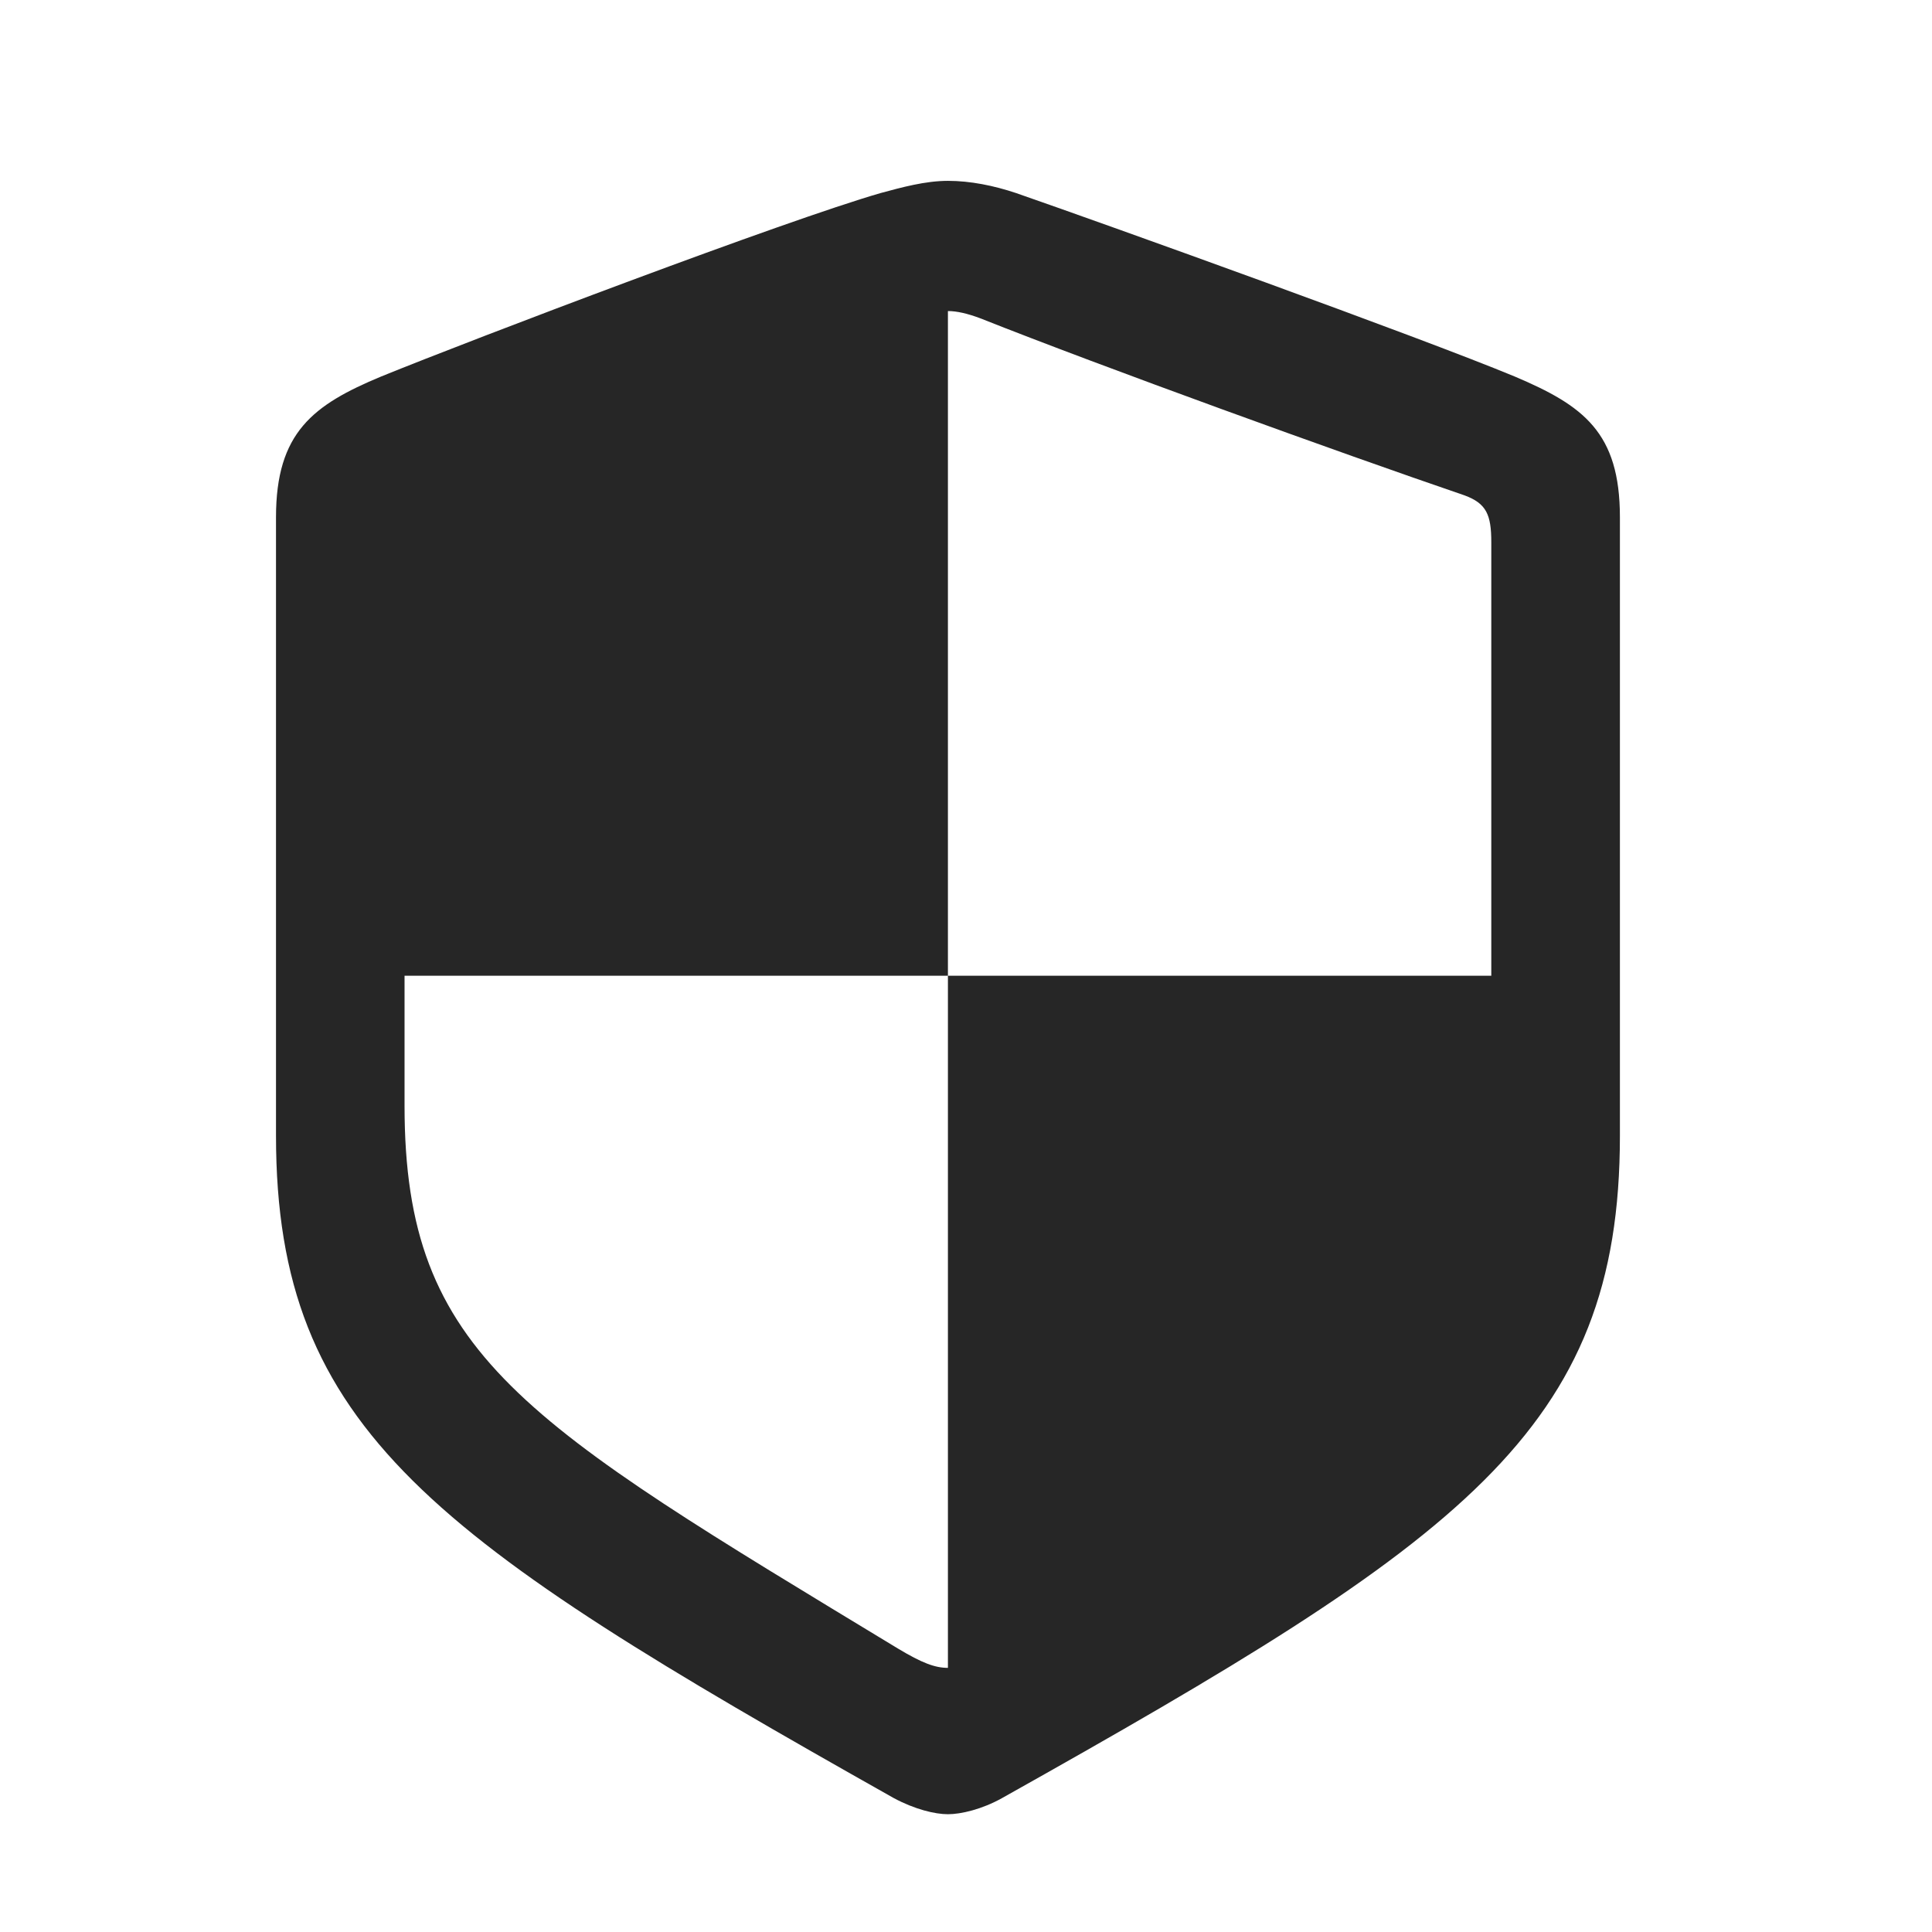 <!-- <svg width="24" height="24" viewBox="0 0 24 24" fill="none" xmlns="http://www.w3.org/2000/svg">
<path d="M12.773 3.70613L18.7577 5.30204C19.1954 5.41878 19.5 5.81523 19.5 6.26828V12.2889C19.5 14.295 18.4974 16.1684 16.8282 17.2812L12.5547 20.1302C12.2188 20.3541 11.7812 20.3541 11.4453 20.1302L7.1718 17.2812C5.50261 16.1684 4.5 14.295 4.5 12.2889V6.26828C4.5 5.81523 4.80458 5.41878 5.24234 5.30204L11.227 3.70613C11.7335 3.57107 12.2665 3.57107 12.773 3.70613Z" stroke="#222222" stroke-linecap="round"/>
<path d="M9.5 11.5L11.3232 13.3232C11.4209 13.4209 11.5791 13.4209 11.6768 13.3232L15 10" stroke="#222222" stroke-linecap="round"/>
</svg> -->

<svg width="28" height="28" viewBox="0 0 28 28" fill="none" xmlns="http://www.w3.org/2000/svg">
<g clip-path="url(#clip0_60_33315)">
<path d="M4 16.461C4 20.738 6.297 22.309 12.953 26.059C13.258 26.223 13.551 26.293 13.738 26.293C13.926 26.293 14.23 26.223 14.523 26.059C21.191 22.32 23.477 20.738 23.477 16.461V7.496C23.477 6.266 22.949 5.879 21.953 5.457C20.57 4.883 16.105 3.277 14.723 2.797C14.406 2.691 14.066 2.621 13.738 2.621C13.41 2.621 13.07 2.715 12.766 2.797C11.383 3.195 6.906 4.895 5.523 5.457C4.539 5.867 4 6.266 4 7.496V16.461ZM5.863 16.027V14.141H13.738V4.508C13.867 4.508 14.02 4.543 14.207 4.613C15.977 5.316 19.41 6.559 21.227 7.18C21.543 7.297 21.613 7.461 21.613 7.859V14.141H13.738V24.172C13.551 24.172 13.363 24.102 13.012 23.891C7.598 20.609 5.863 19.648 5.863 16.027Z" fill="black" fill-opacity="0.85"/>
</g>
<defs>
<clipPath id="clip0_60_33315">
<rect width="19.477" height="24.293" fill="white" transform="translate(4 2)"/>
</clipPath>
</defs>
</svg>
